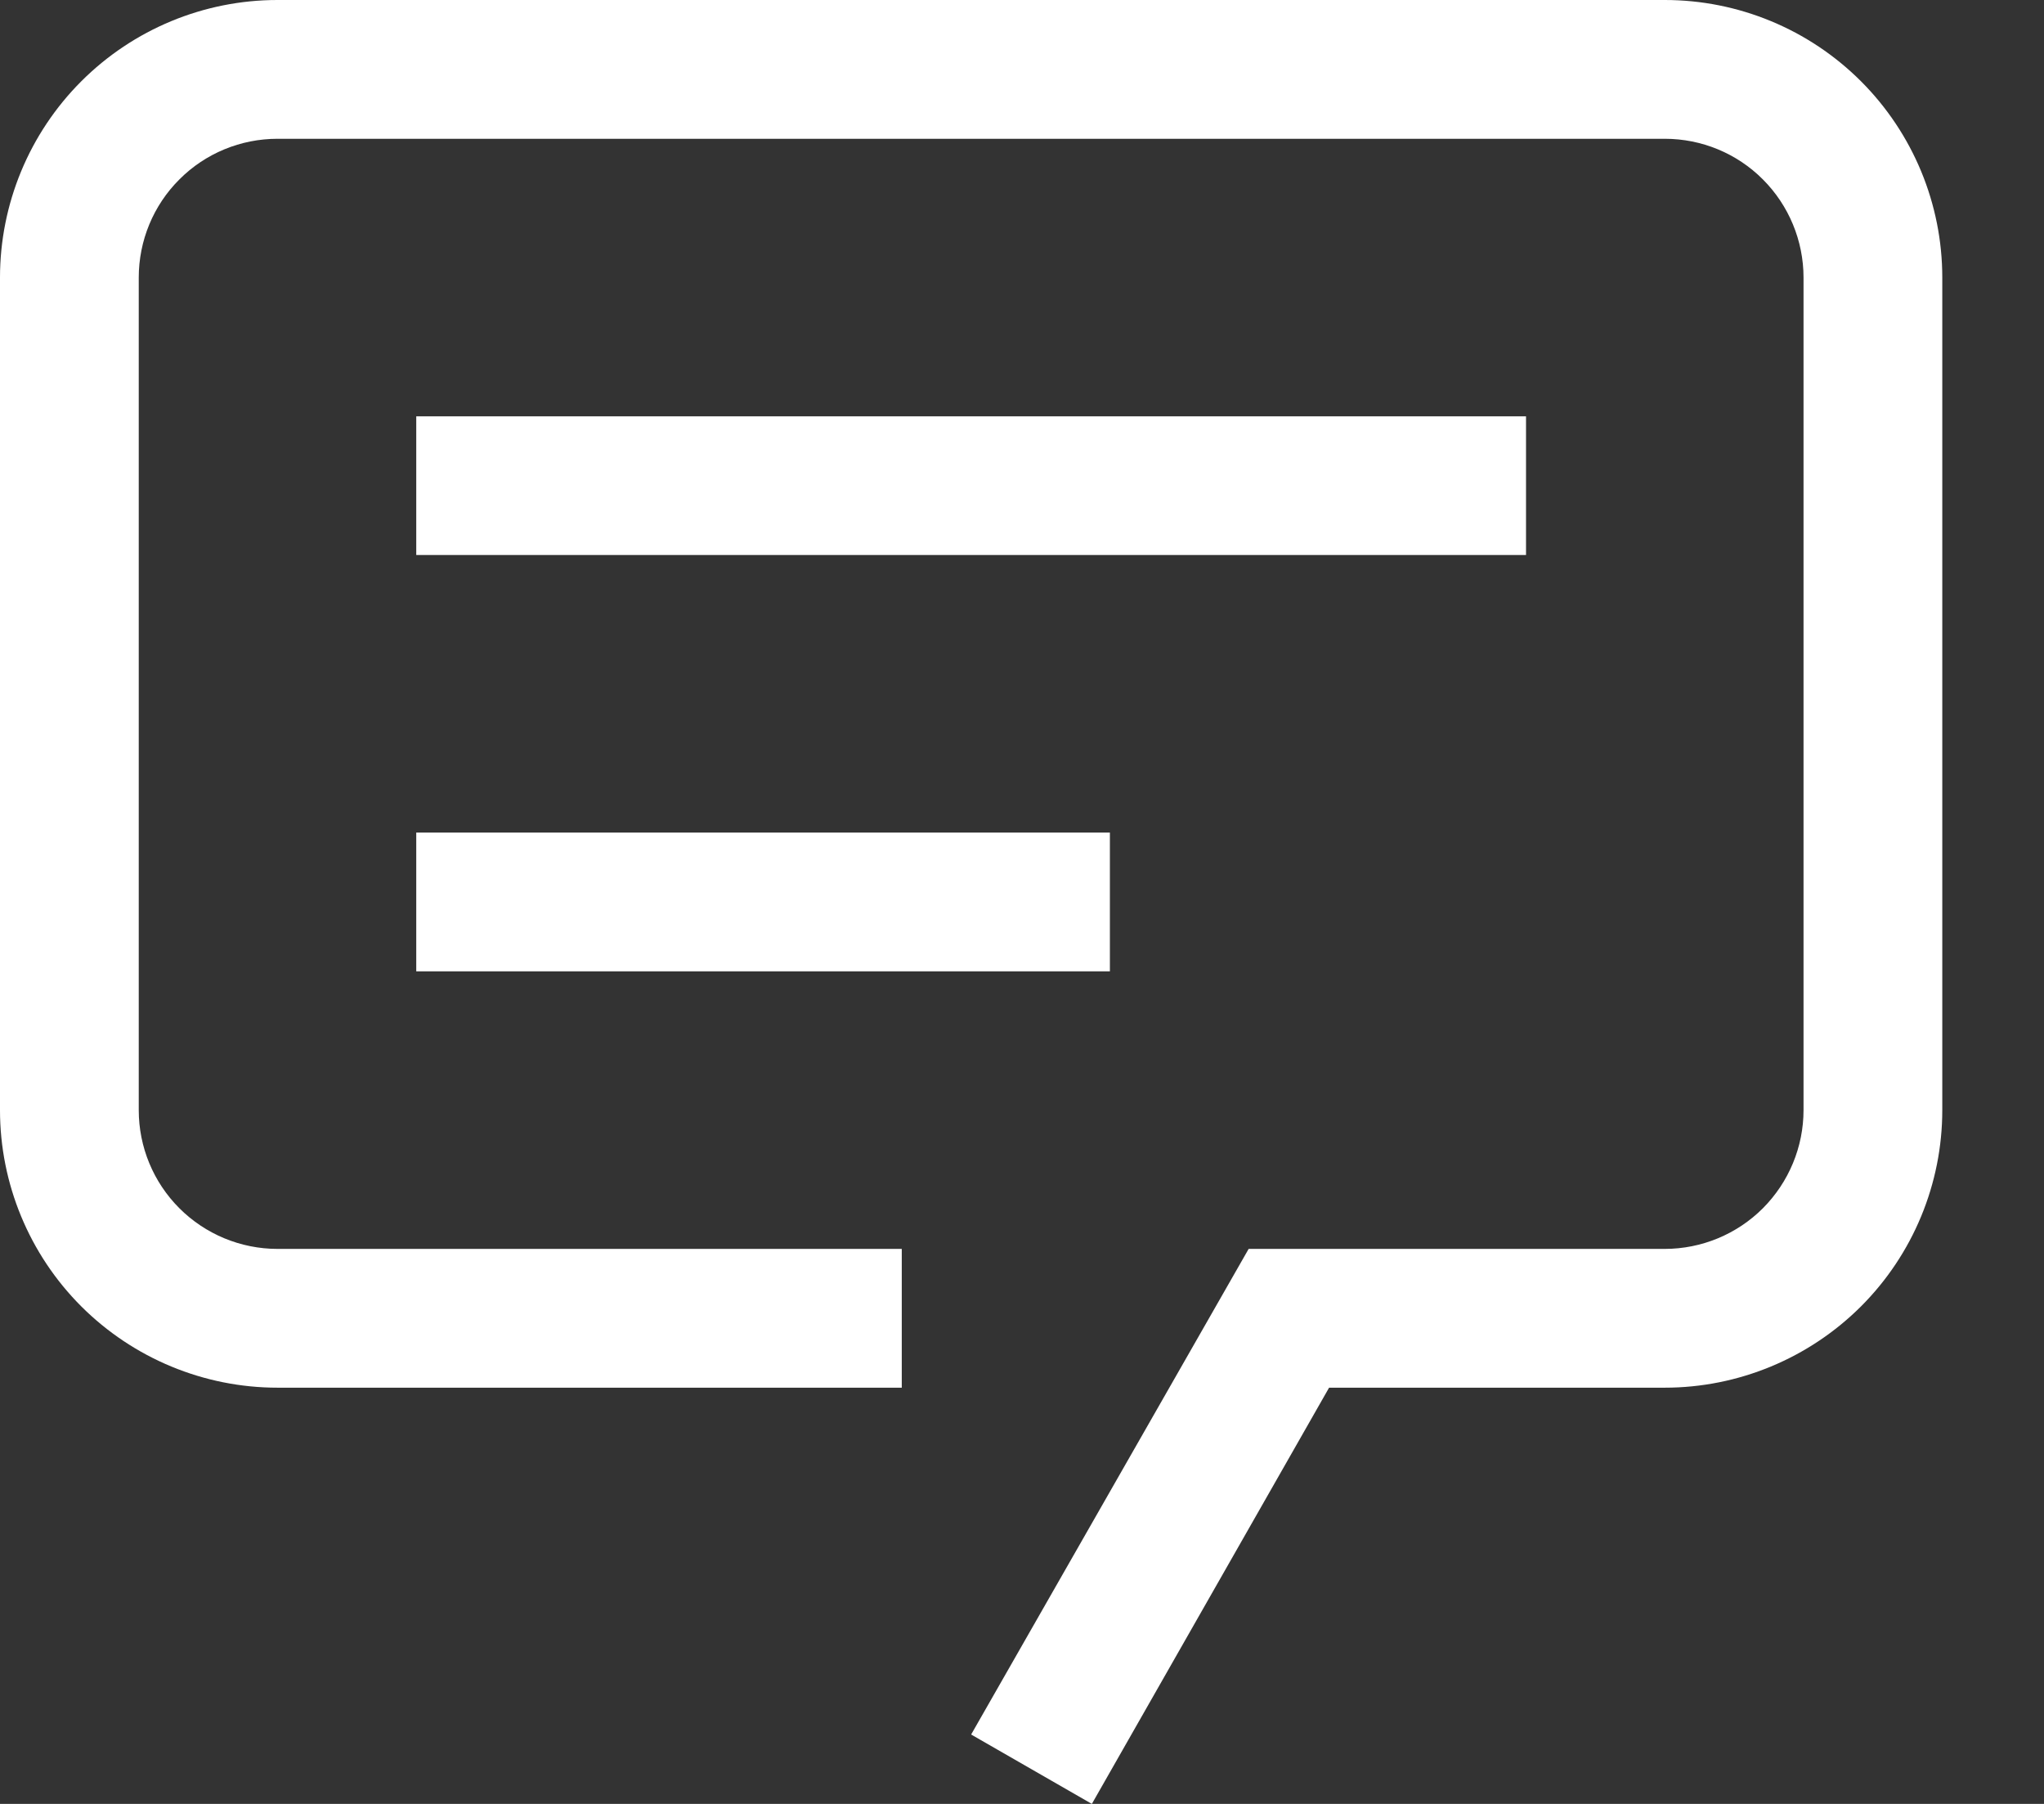 <svg width="17" height="15" viewBox="0 0 17 15" fill="none" xmlns="http://www.w3.org/2000/svg">
<rect x="0" y="0" width="17" height="15" fill="#333333" stroke="none"/>
<path d="M9.081 15L8.077 14.423L10.385 10.385H13.846C14.152 10.385 14.446 10.263 14.662 10.047C14.878 9.83 15 9.537 15 9.231V2.308C15 2.002 14.878 1.708 14.662 1.492C14.446 1.275 14.152 1.154 13.846 1.154H2.308C2.002 1.154 1.708 1.275 1.492 1.492C1.275 1.708 1.154 2.002 1.154 2.308V9.231C1.154 9.537 1.275 9.83 1.492 10.047C1.708 10.263 2.002 10.385 2.308 10.385H7.5V11.539H2.308C1.696 11.539 1.109 11.295 0.676 10.863C0.243 10.43 0 9.843 0 9.231V2.308C0 1.696 0.243 1.109 0.676 0.676C1.109 0.243 1.696 0 2.308 0H13.846C14.458 0 15.045 0.243 15.478 0.676C15.911 1.109 16.154 1.696 16.154 2.308V9.231C16.154 9.843 15.911 10.43 15.478 10.863C15.045 11.295 14.458 11.539 13.846 11.539H11.054L9.081 15Z" fill="white"/>
<path d="M3.462 3.462H12.692V4.615H3.462V3.462ZM3.462 6.923H9.231V8.077H3.462V6.923Z" fill="white"/>
</svg>
